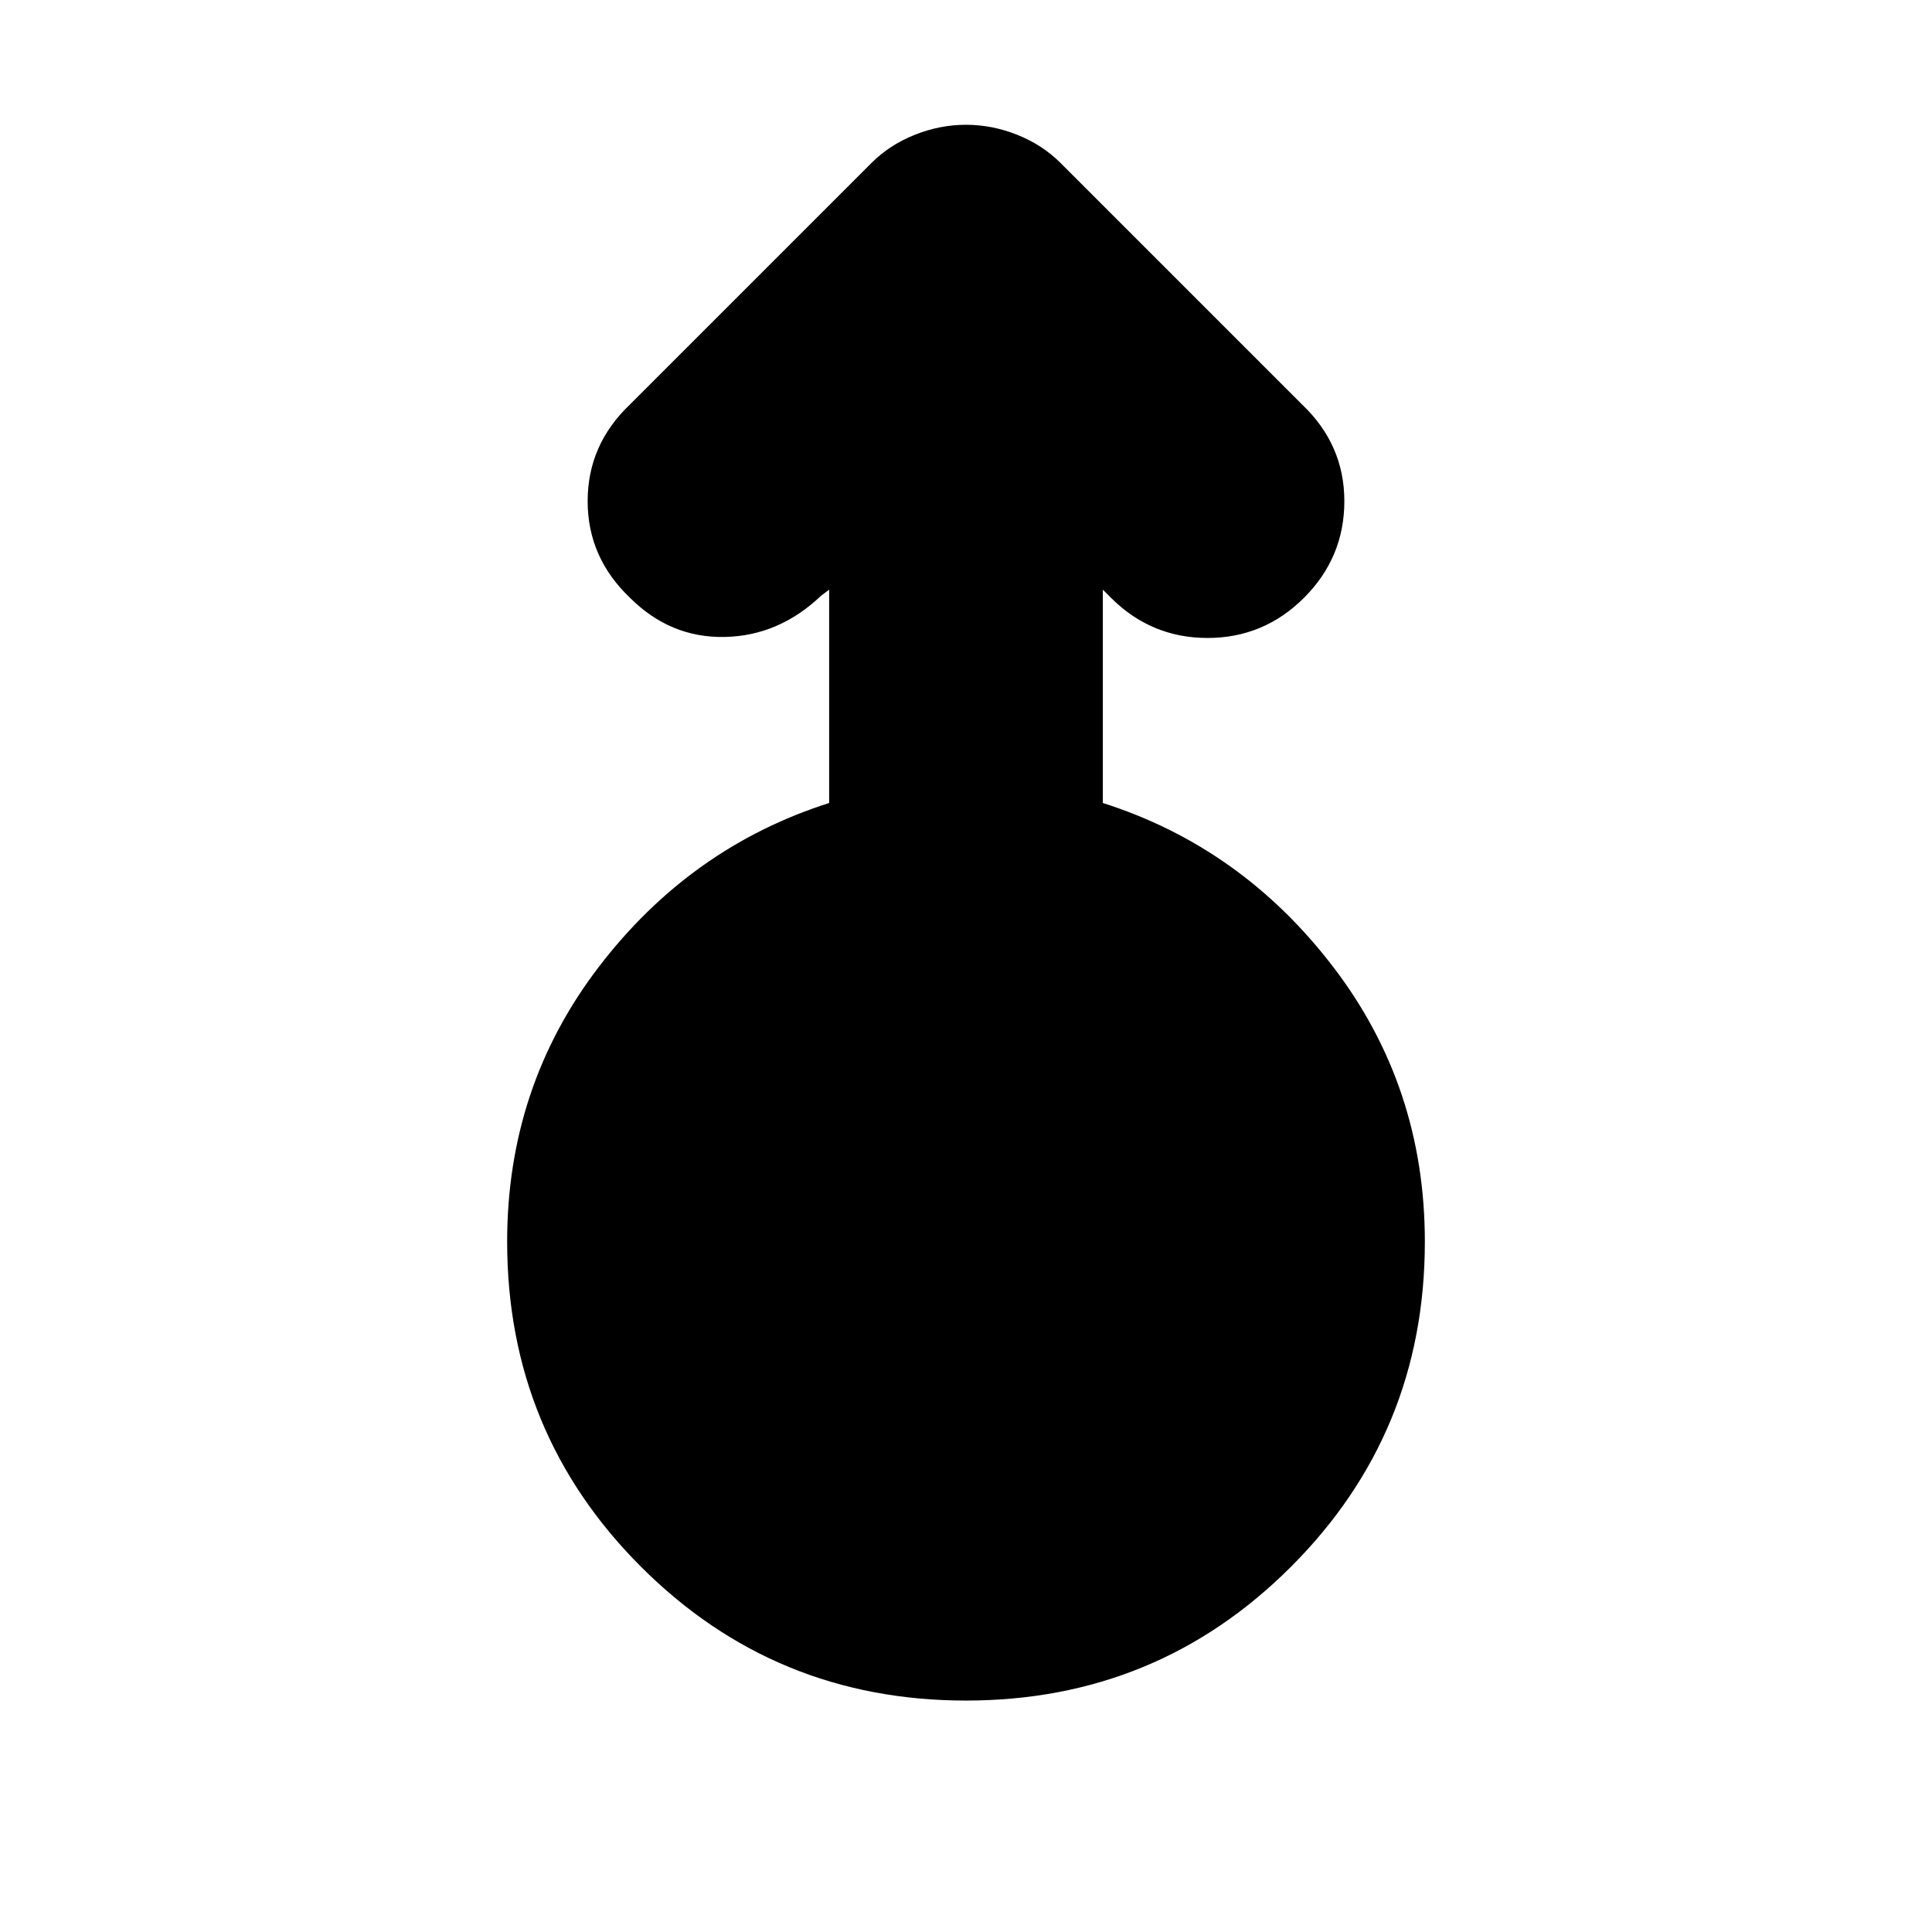 <svg xmlns="http://www.w3.org/2000/svg" height="24" viewBox="0 -960 960 960" width="24"><path d="M480-115q-95 0-161.5-66.5T252-343q0-77 45.5-136.5T412-561v-106l-4 3q-21 20-48 20.5T313-663q-21-20-21-48t21-48l120-120q9-9 21.5-14t25.5-5q13 0 25.5 5t21.5 14l120 120q21 20 21 48t-20 48q-20 20-48 20t-48-20l-4-4v106q69 22 114.5 81.5T708-343q0 95-66.5 161.5T480-115Z"/></svg>